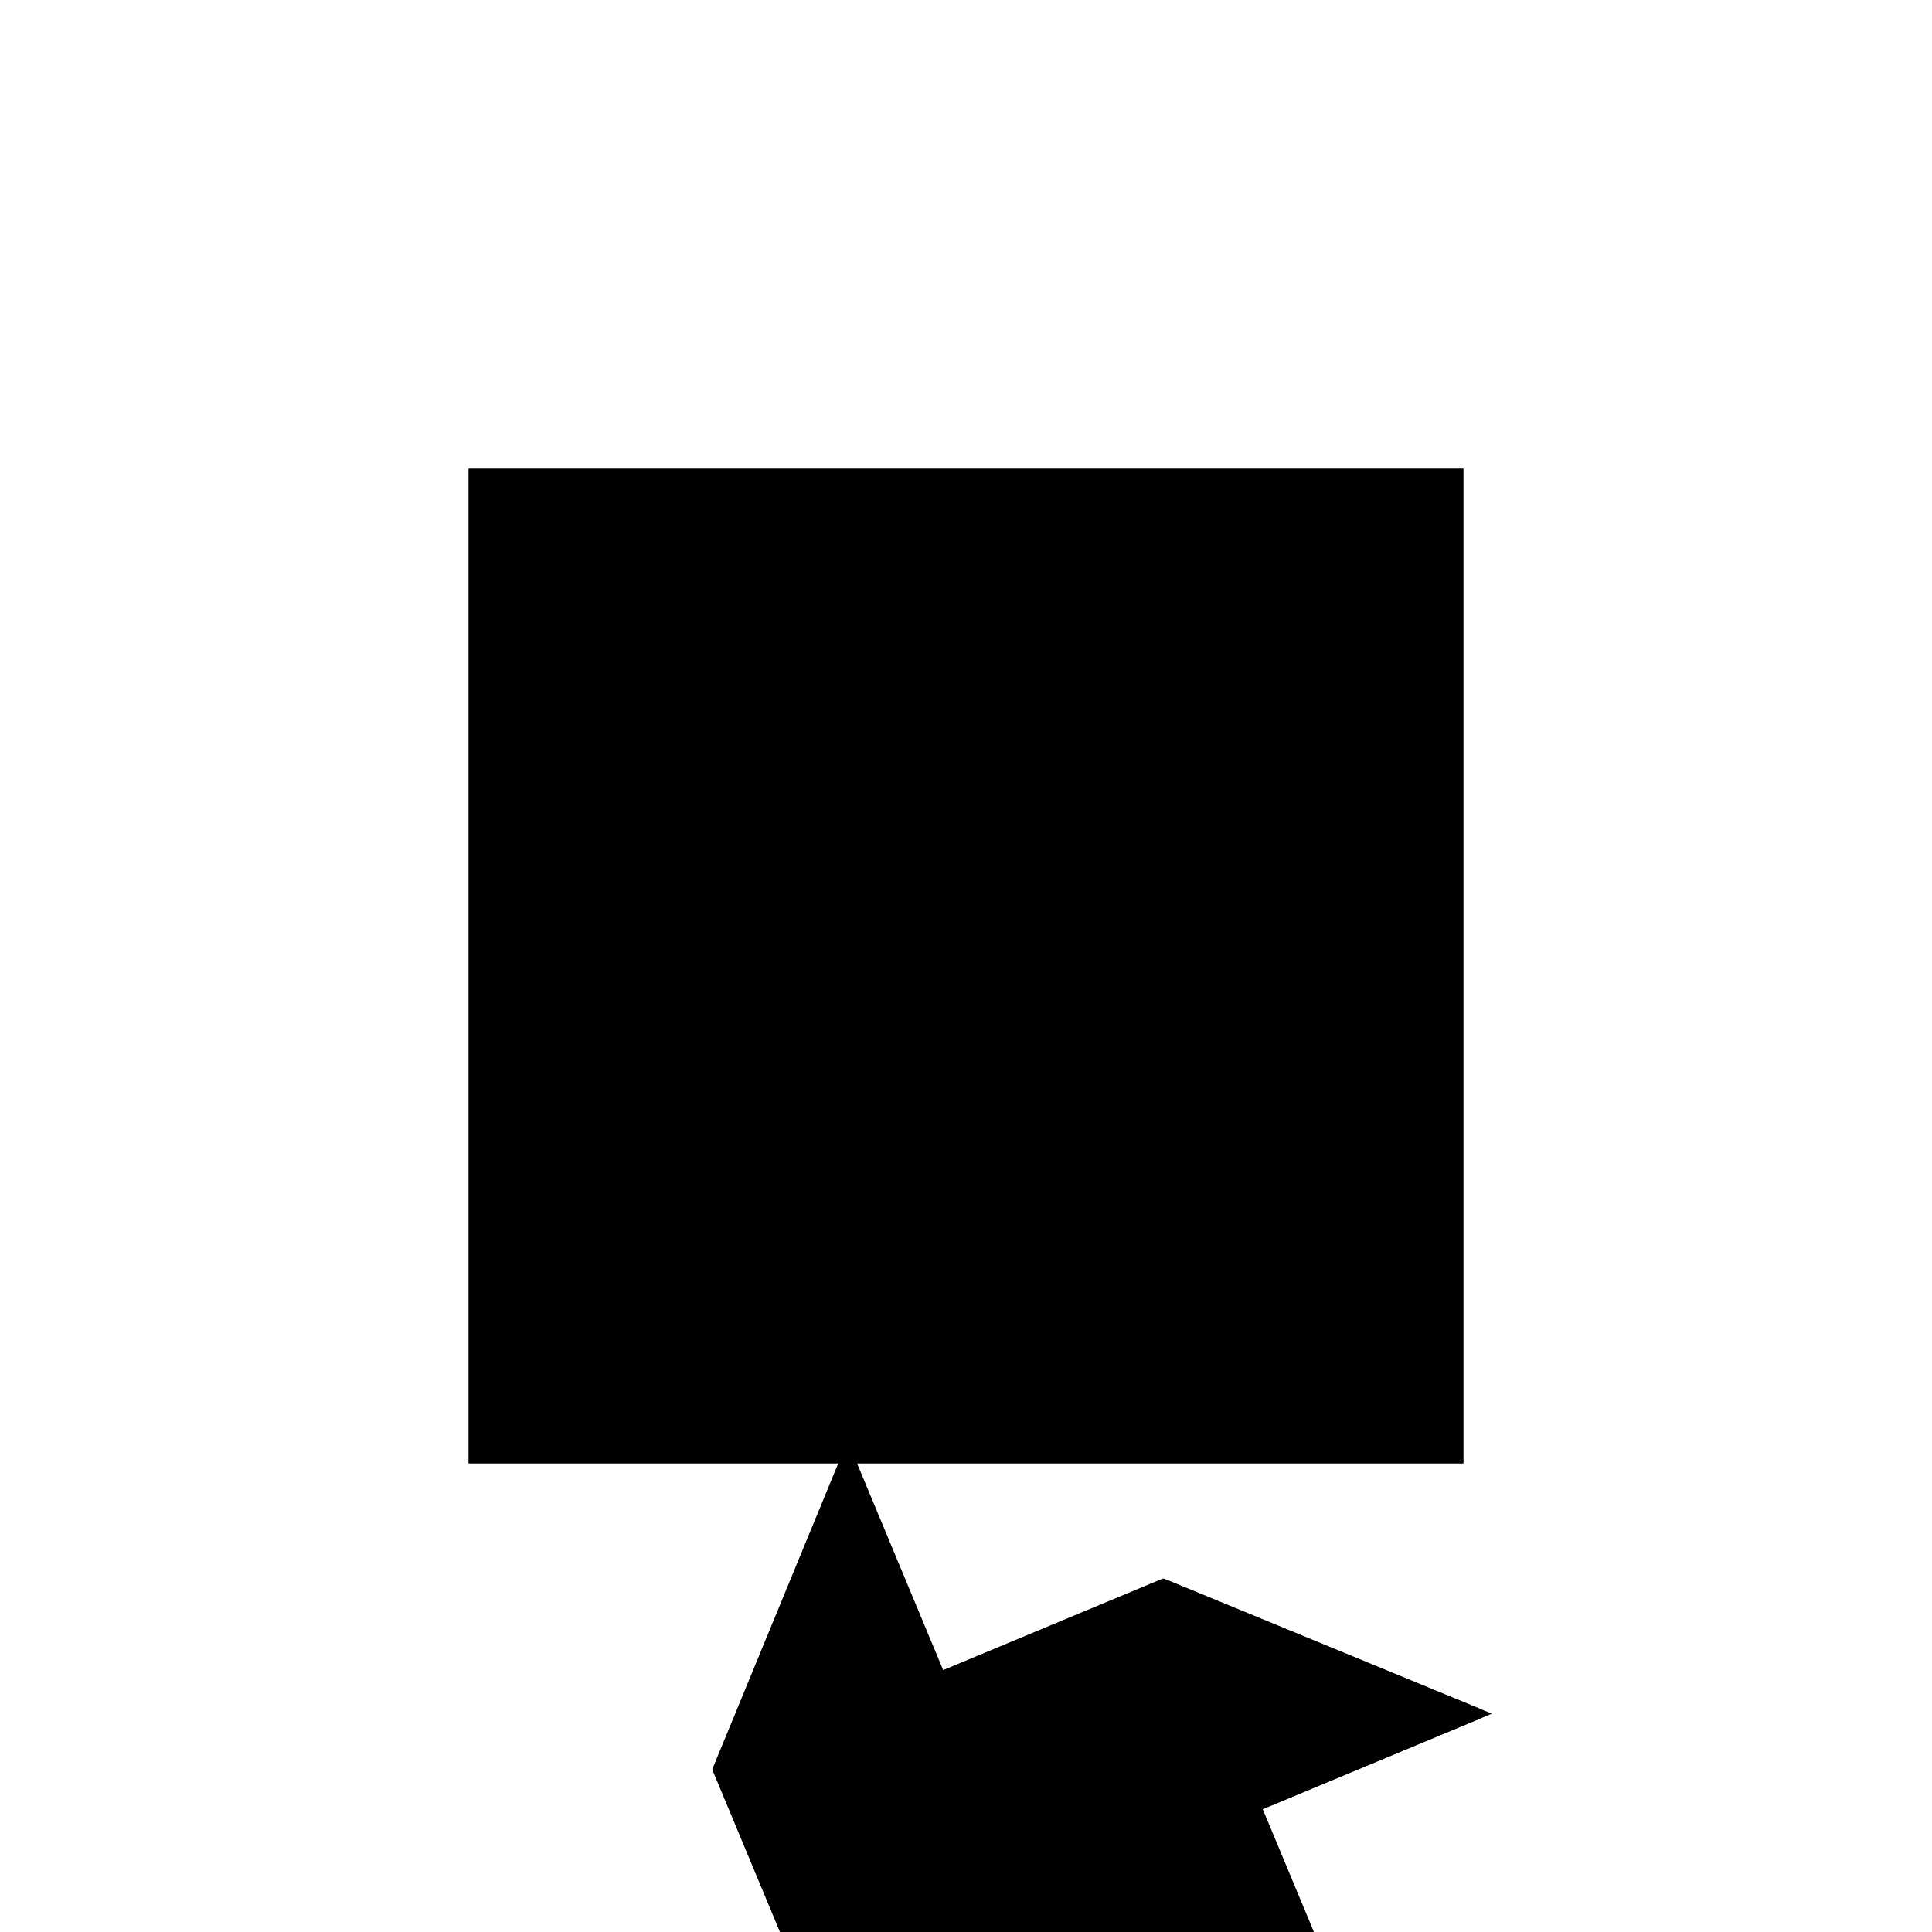 <?xml version="1.0"?>
<!DOCTYPE svg PUBLIC "-//W3C//DTD SVG 1.1//EN"
  "http://www.w3.org/Graphics/SVG/1.1/DTD/svg11.dtd">
<svg
  width="240"
  height="240"
  viewBox="-50 -50 200 200" xmlns="http://www.w3.org/2000/svg" version="1.1">
  <rect
    x="0"
    y="0"
    width="100"
    height="100"
    fill="hsla(206,100%,53%,0.3)"
    stroke="hsl(206,100%,53%)"
    stroke-width="3"
    transform="" />
  
  <path
    d="M 
      130.769
      -53.846
      L
    
      144.231
      -21.154
      L
    
      134.615
      1.923
      L
    
      157.692
      11.538
      L
    
      125
      25
      L
    
      101.923
      15.385
      L
    
      92.308
      38.462
      L
    
      78.846
      5.769
      L
    
      88.462
      -17.308
      L
    
      65.385
      -26.923
      L
    
      98.077
      -40.385
      L
    
      121.154
      -30.769
      z
    "
    fill="hsla(0,0%,50%,0.3)"
    stroke="hsla(0,0%,50%,1)"
    stroke-width="1"
    transform="translate(-104.563,28.941) scale(1,-1) translate(50,-110)"
    />
  
  
  <line
    x1="98.077"
    y1="-40.385"
    x2="144.231"
    y2="-21.154"
    stroke="hsla(0,50%,50%,0.6)"
    stroke-width="1"
    transform="translate(-104.563,28.941) scale(1,-1) translate(50,-110)"
    />
  
  <line
    x1="130.769"
    y1="-53.846"
    x2="144.231"
    y2="-21.154"
    stroke="hsla(0,50%,50%,0.6)"
    stroke-width="1"
    transform="translate(-104.563,28.941) scale(1,-1) translate(50,-110)"
    />
  
  <line
    x1="65.385"
    y1="-26.923"
    x2="157.692"
    y2="11.538"
    stroke="hsla(0,50%,50%,0.6)"
    stroke-width="1"
    transform="translate(-104.563,28.941) scale(1,-1) translate(50,-110)"
    />
  
  <line
    x1="98.077"
    y1="-40.385"
    x2="125"
    y2="25"
    stroke="hsla(0,50%,50%,0.6)"
    stroke-width="1"
    transform="translate(-104.563,28.941) scale(1,-1) translate(50,-110)"
    />
  
  <line
    x1="78.846"
    y1="5.769"
    x2="92.308"
    y2="38.462"
    stroke="hsla(0,50%,50%,0.6)"
    stroke-width="1"
    transform="translate(-104.563,28.941) scale(1,-1) translate(50,-110)"
    />
  
  <line
    x1="78.846"
    y1="5.769"
    x2="125"
    y2="25"
    stroke="hsla(0,50%,50%,0.6)"
    stroke-width="1"
    transform="translate(-104.563,28.941) scale(1,-1) translate(50,-110)"
    />
  
  <line
    x1="98.077"
    y1="-40.385"
    x2="65.385"
    y2="-26.923"
    stroke="hsla(0,50%,50%,0.6)"
    stroke-width="1"
    transform="translate(-104.563,28.941) scale(1,-1) translate(50,-110)"
    />
  
  <line
    x1="98.077"
    y1="-40.385"
    x2="78.846"
    y2="5.769"
    stroke="hsla(0,50%,50%,0.6)"
    stroke-width="1"
    transform="translate(-104.563,28.941) scale(1,-1) translate(50,-110)"
    />
  
  <line
    x1="144.231"
    y1="-21.154"
    x2="78.846"
    y2="5.769"
    stroke="hsla(0,50%,50%,0.6)"
    stroke-width="1"
    transform="translate(-104.563,28.941) scale(1,-1) translate(50,-110)"
    />
  
  <line
    x1="130.769"
    y1="-53.846"
    x2="92.308"
    y2="38.462"
    stroke="hsla(0,50%,50%,0.6)"
    stroke-width="1"
    transform="translate(-104.563,28.941) scale(1,-1) translate(50,-110)"
    />
  
  <line
    x1="144.231"
    y1="-21.154"
    x2="125"
    y2="25"
    stroke="hsla(0,50%,50%,0.6)"
    stroke-width="1"
    transform="translate(-104.563,28.941) scale(1,-1) translate(50,-110)"
    />
  
  <line
    x1="157.692"
    y1="11.538"
    x2="125"
    y2="25"
    stroke="hsla(0,50%,50%,0.6)"
    stroke-width="1"
    transform="translate(-104.563,28.941) scale(1,-1) translate(50,-110)"
    />
  
</svg>
